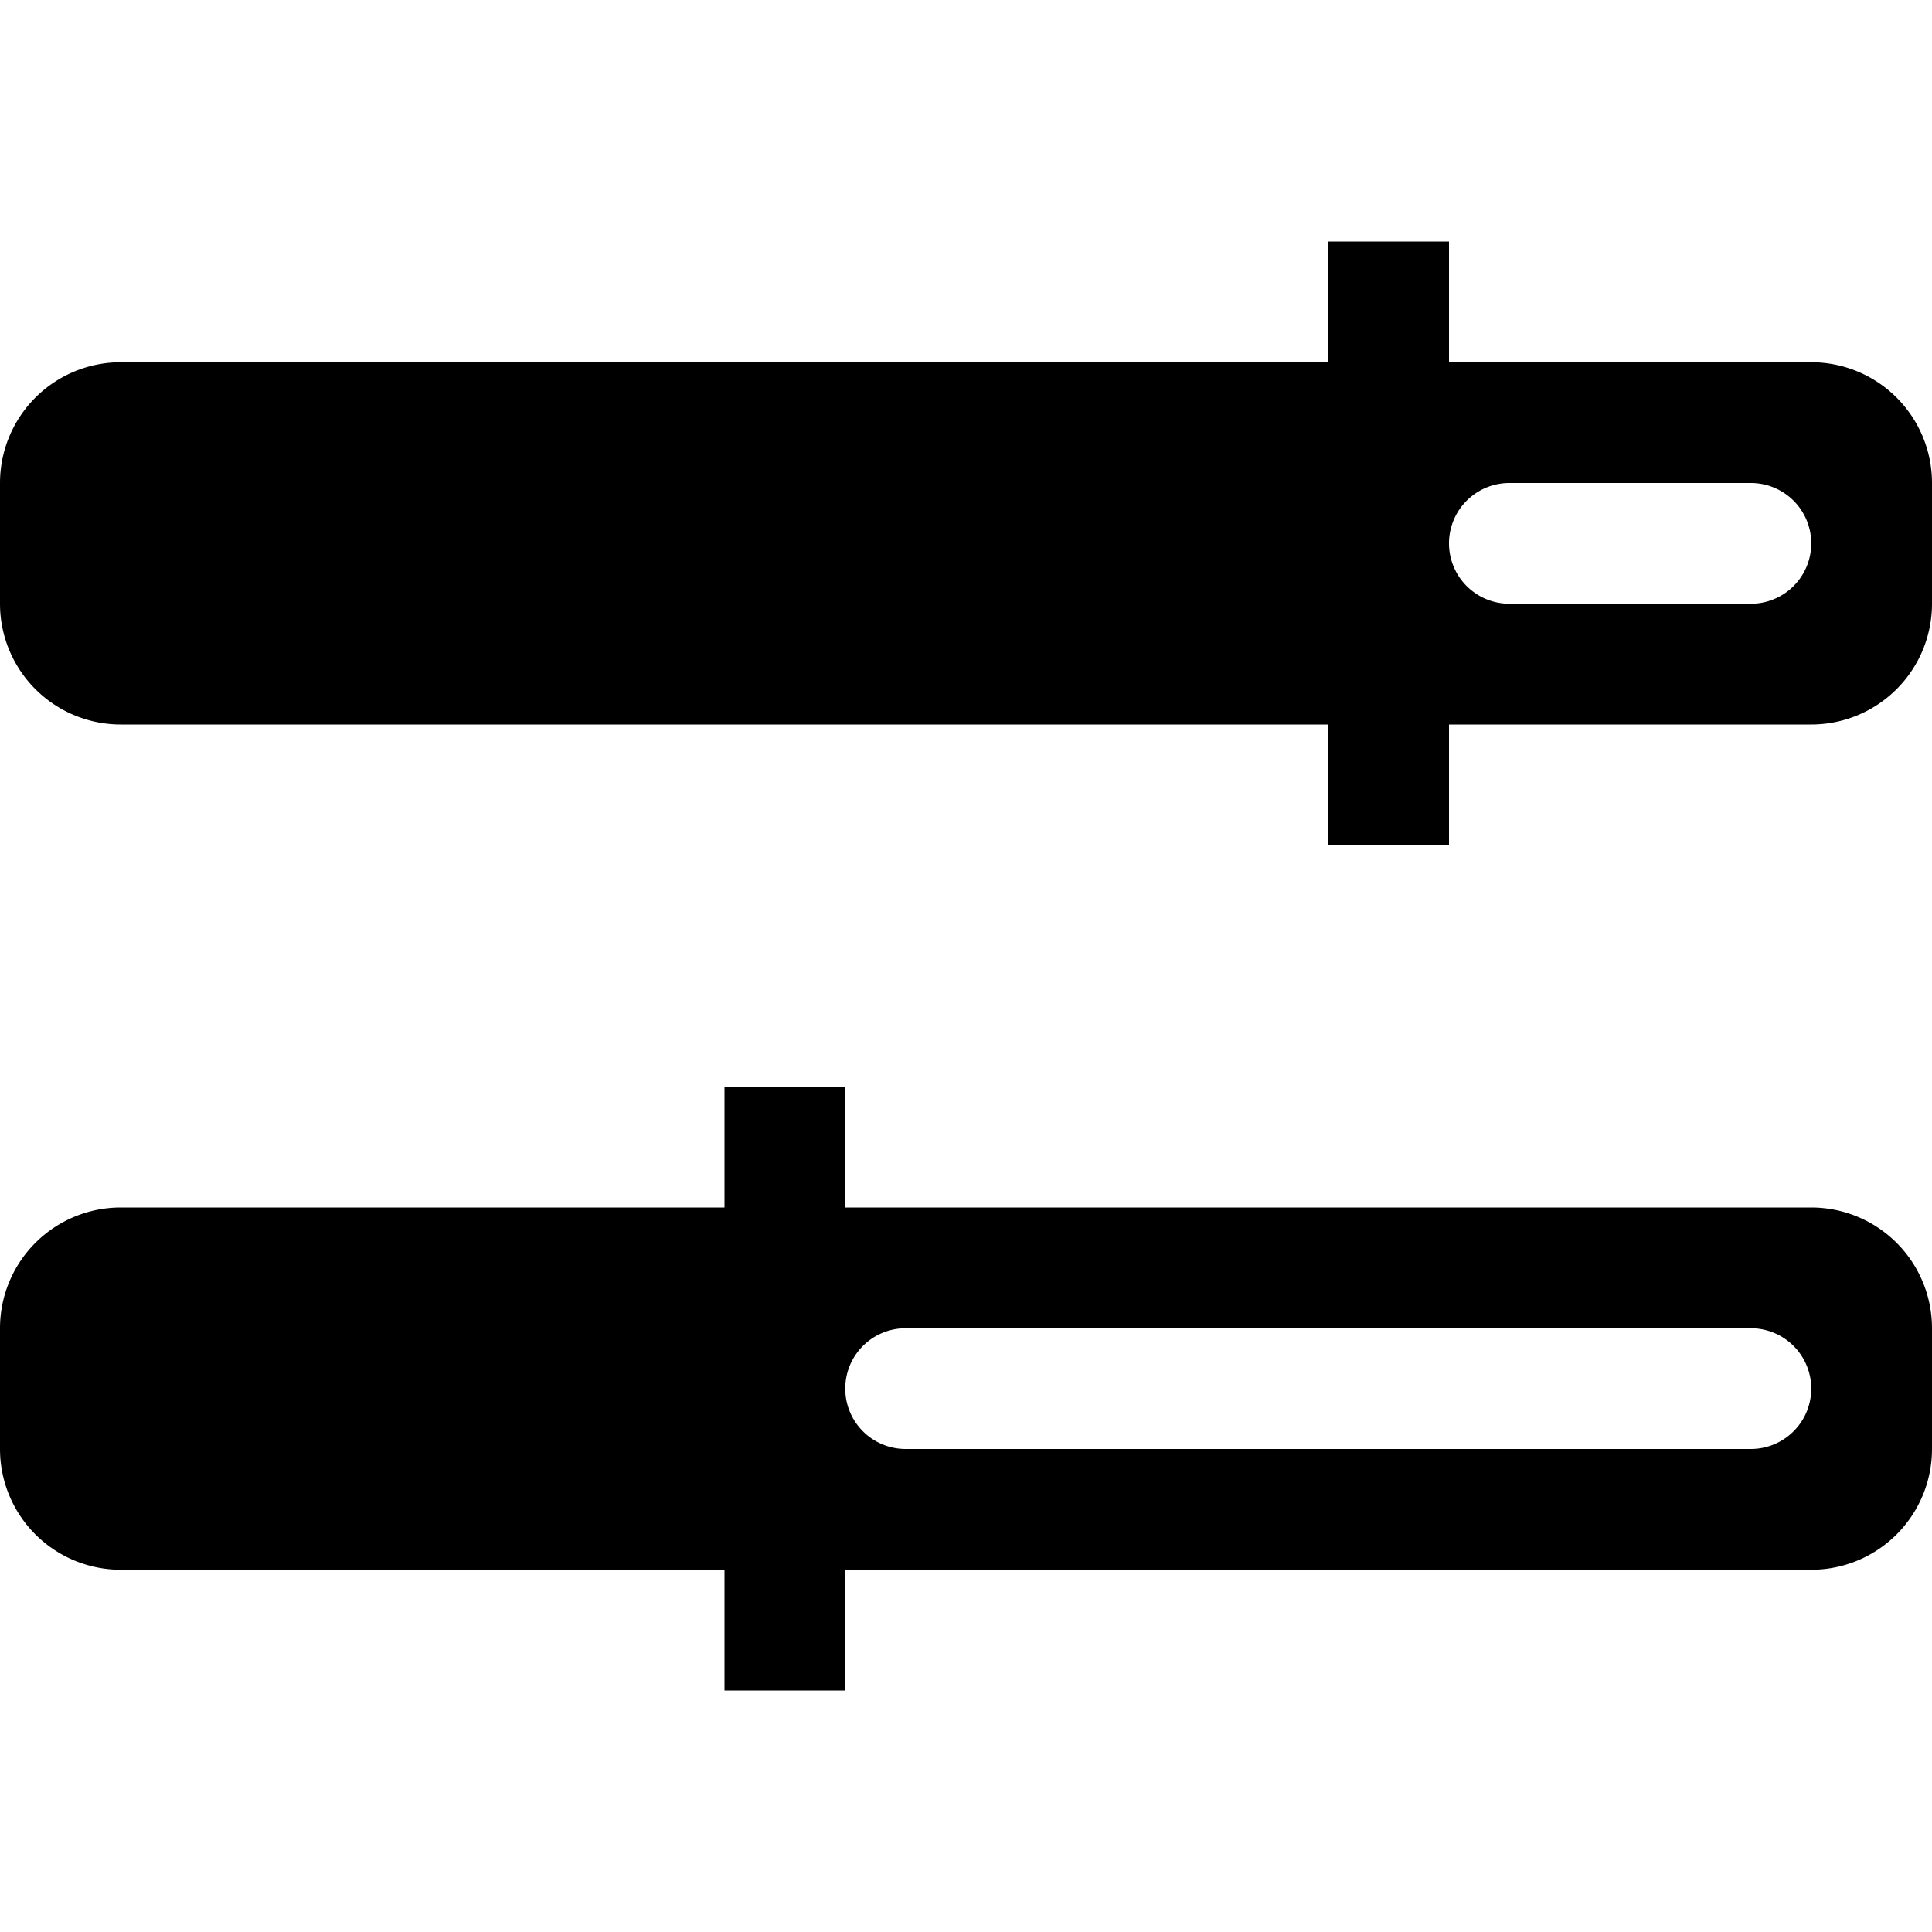 <svg xmlns="http://www.w3.org/2000/svg" viewBox="0 0 16 16" width="16px" height="16px"><g><path fill-rule="evenodd" d="M6 10V9h1v1h8a1 1 0 011 1v1a1 1 0 01-1 1H7v1H6v-1H1a1 1 0 01-1-1v-1a1 1 0 011-1h5zm5-7V2h1v1h3a1 1 0 011 1v1a1 1 0 01-1 1h-3v1h-1V6H1a1 1 0 01-1-1V4a1 1 0 011-1h10zm1.5 1a.5.5 0 100 1h2a.5.5 0 100-1h-2zm-5 7a.5.5 0 100 1h7a.5.5 0 100-1h-7z"></path></g></svg>